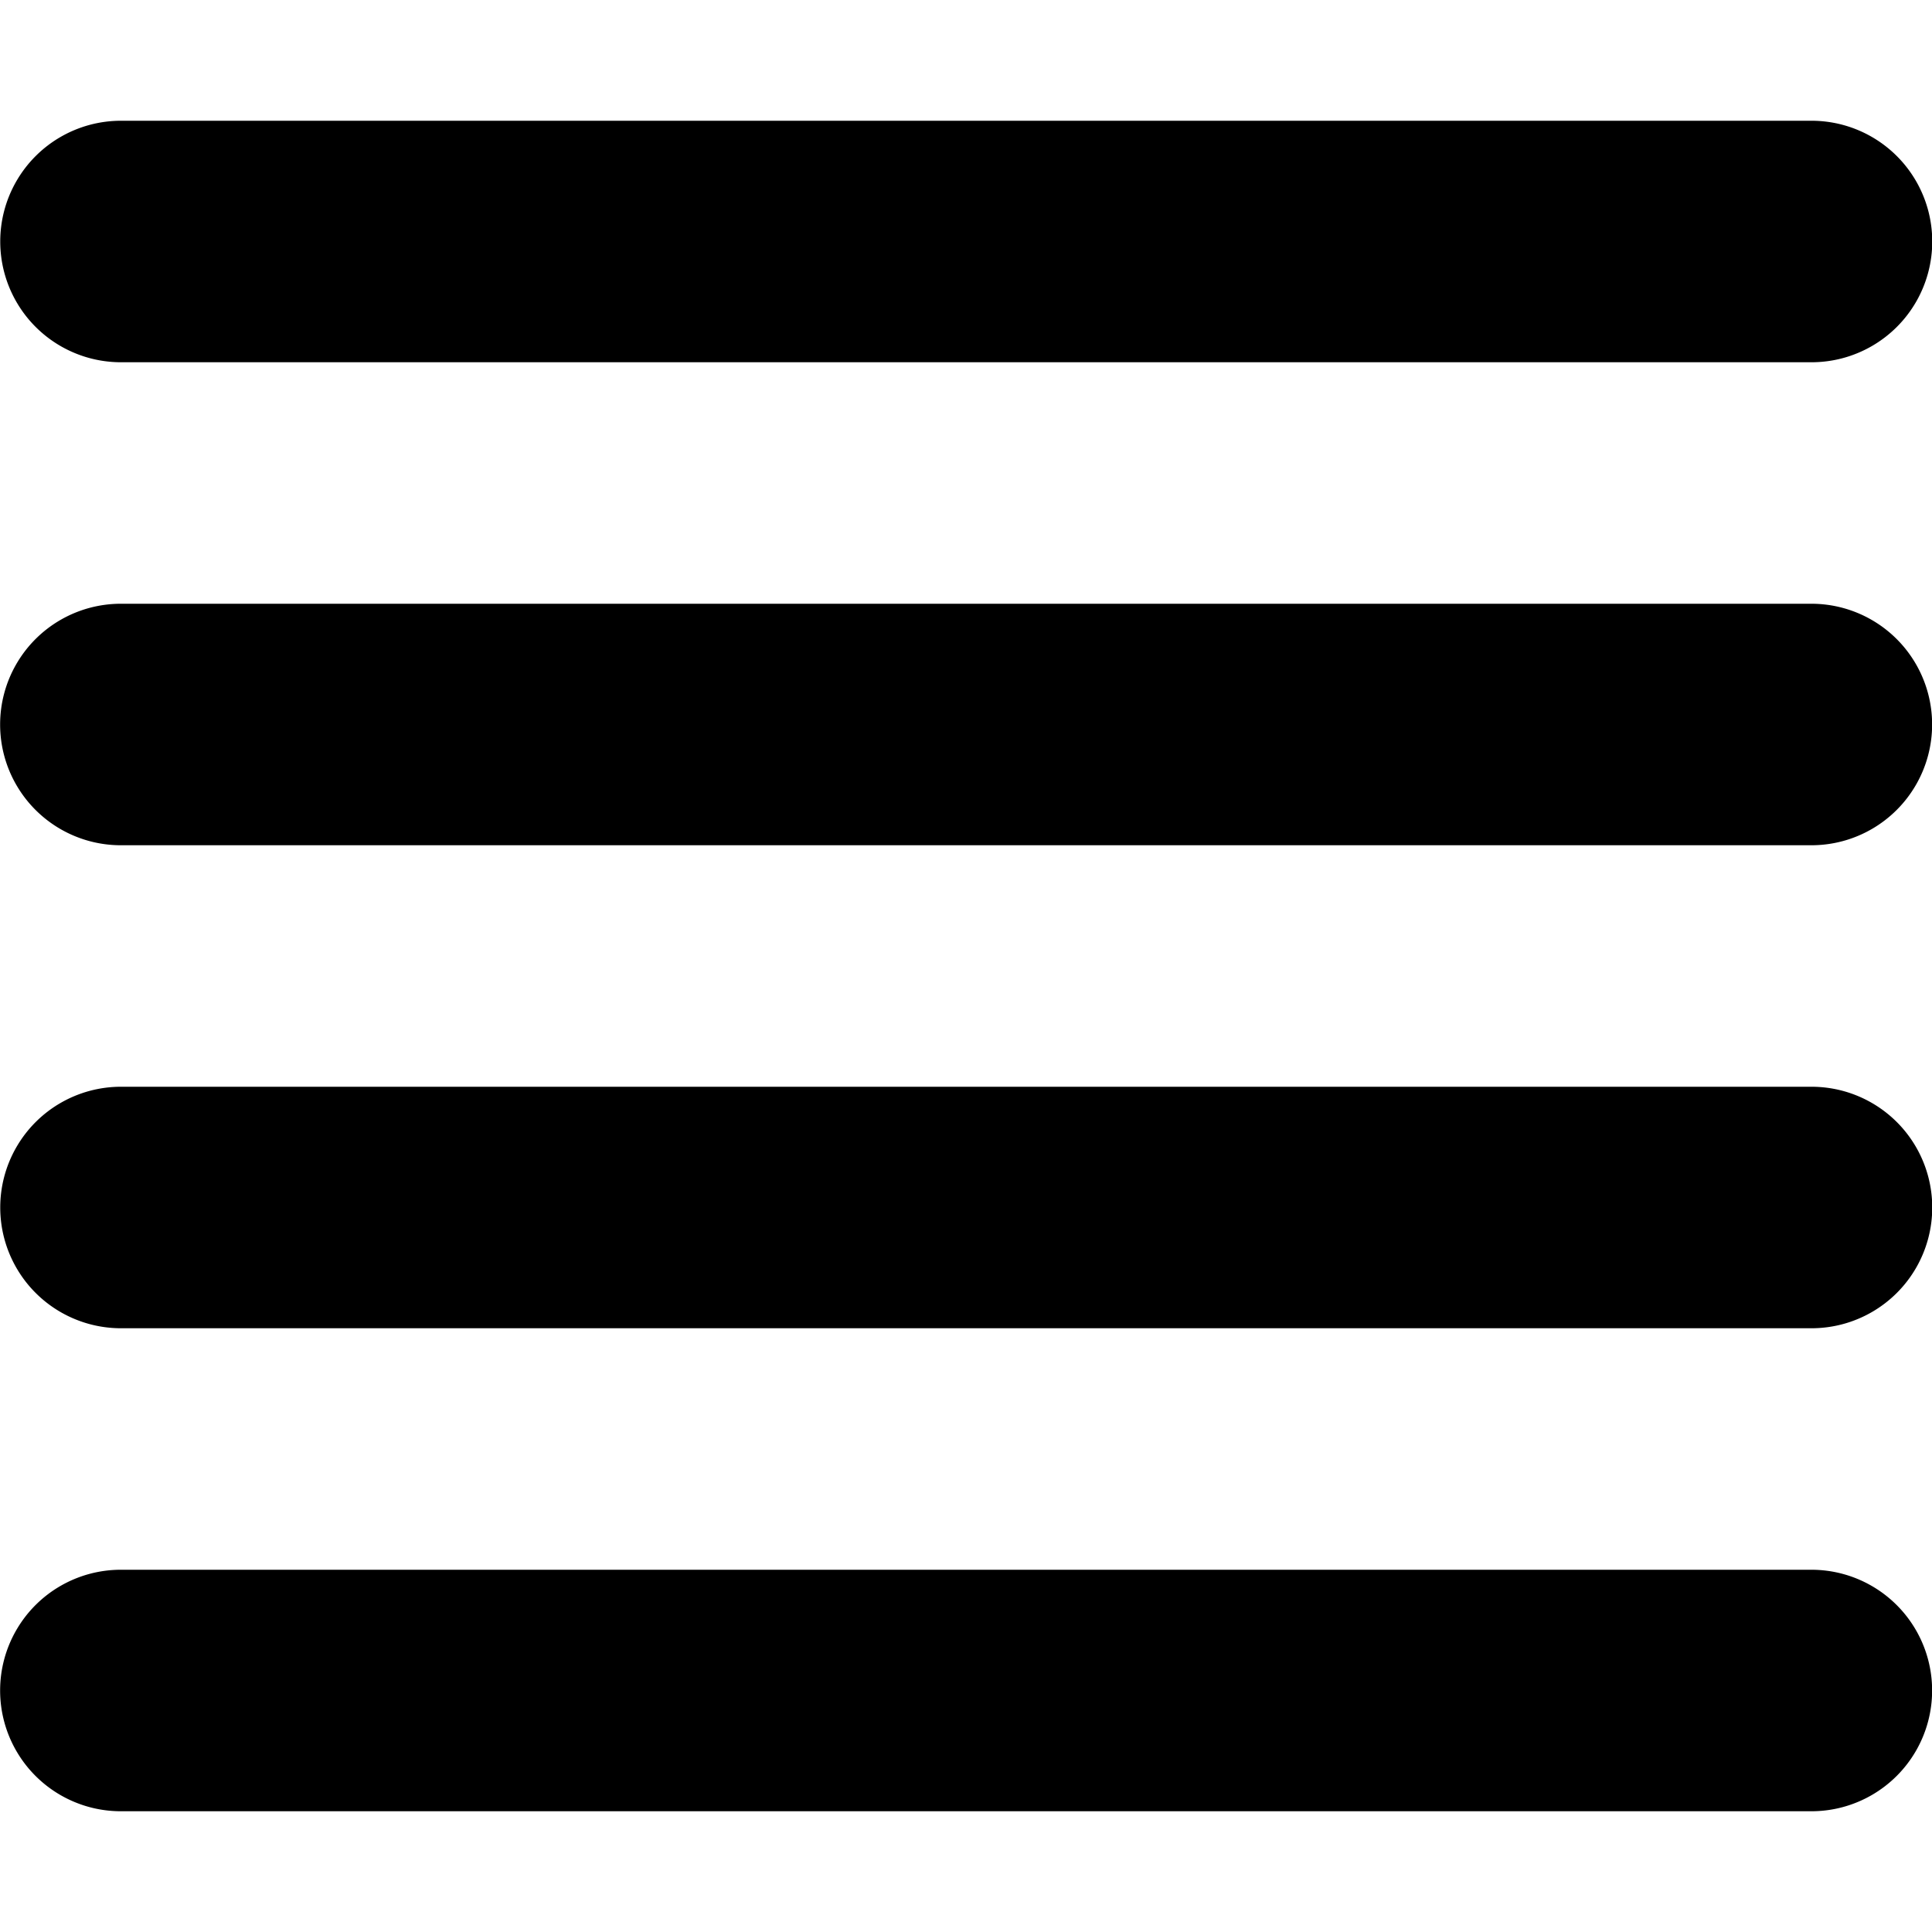 <!--
* SPDX-FileCopyrightText: © 2022 Liferay, Inc. <https://liferay.com>
* SPDX-FileCopyrightText: © 2022 Contributors to the project Clay <https://github.com/liferay/clay/graphs/contributors>
*
* SPDX-License-Identifier: BSD-3-Clause
-->
<svg viewBox="0 0 16 16" xmlns="http://www.w3.org/2000/svg"><path class="lexicon-icon-outline" d="M15.002 3h-14a1 1 0 0 1 0-2h14a1 1 0 0 1 0 2ZM1.001 5h14a1 1 0 0 1 0 2h-14a1 1 0 0 1 0-2Zm14.001 4h-14a1 1 0 1 0 0 2h14a1 1 0 0 0 0-2ZM1.001 13h14a1 1 0 0 1 0 2h-14a1 1 0 0 1 0-2Z"/></svg>